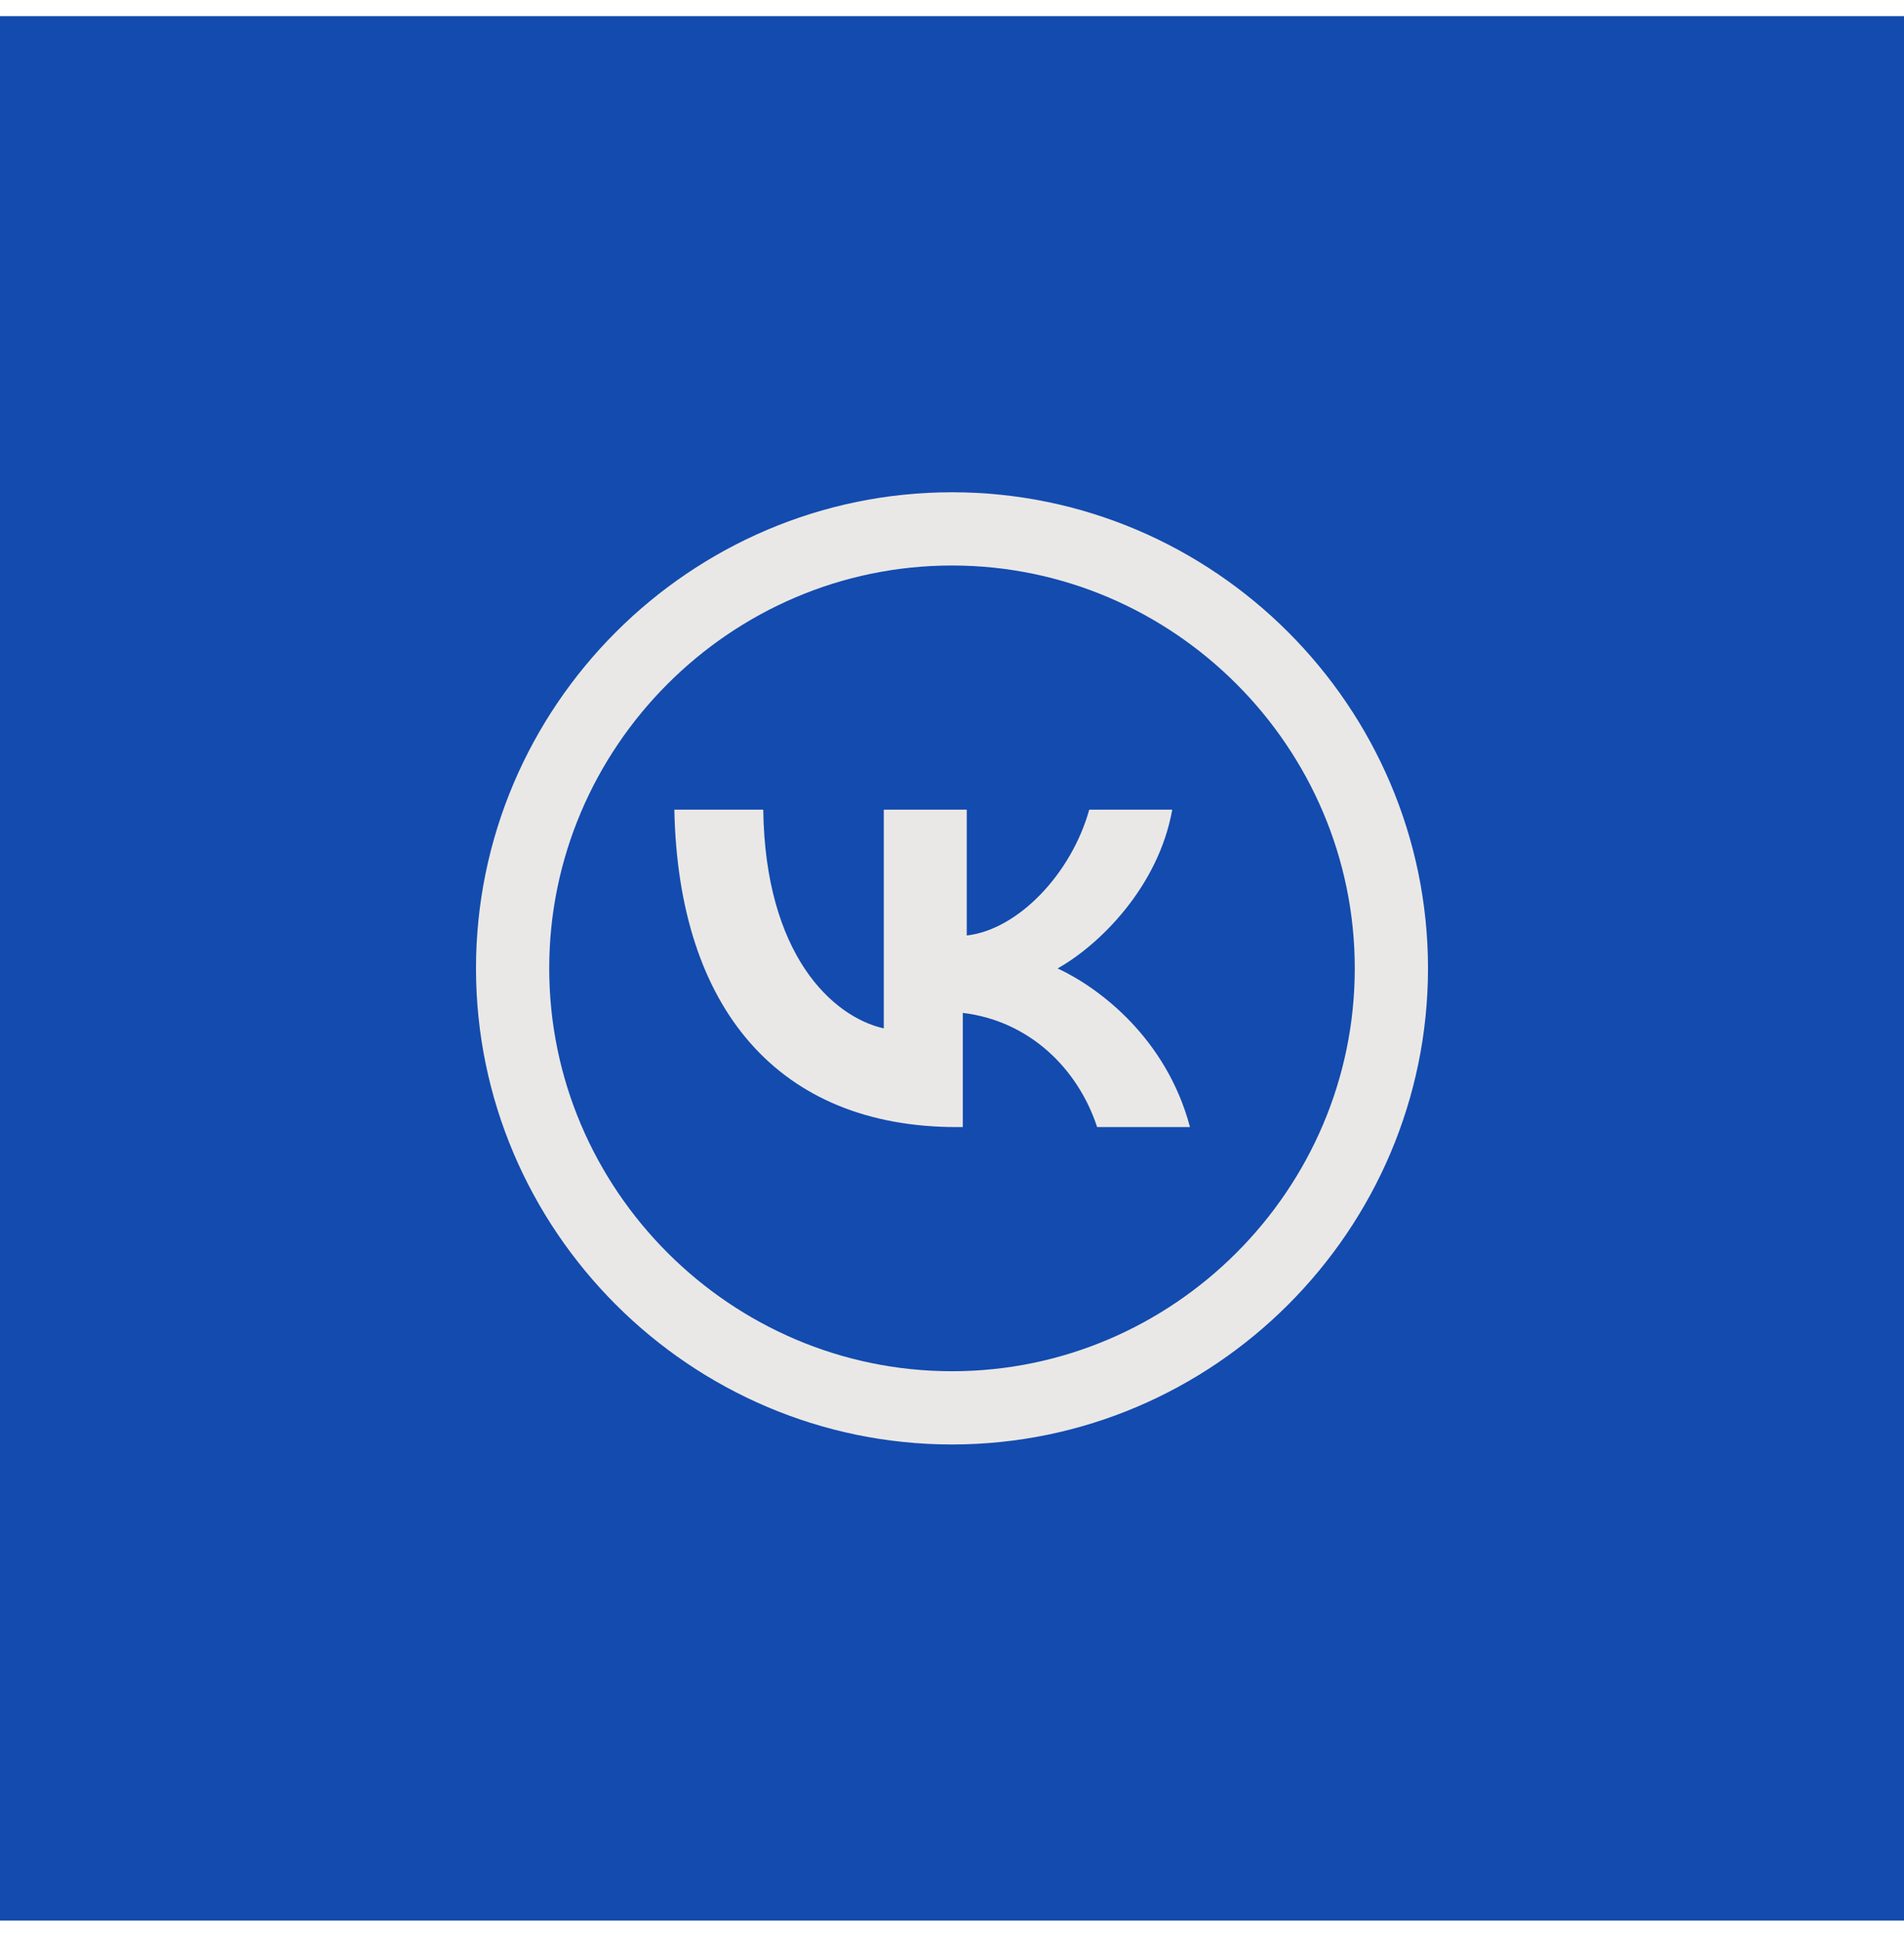 <svg width="52" height="53" viewBox="0 0 52 53" fill="none" xmlns="http://www.w3.org/2000/svg">
<rect width="52" height="52" transform="translate(0 0.441)" fill="#134BAF"/>
<path d="M14 26.441C14 19.844 19.402 14.441 26 14.441C32.598 14.441 38 19.844 38 26.441C38 33.039 32.598 38.441 26 38.441C19.402 38.441 14 33.039 14 26.441Z" stroke="#EAE8E6" stroke-width="2"/>
<path d="M26.133 30.775C21.277 30.775 18.525 27.552 18.417 22.108H20.845C20.899 26.072 22.734 27.763 24.137 28.08V22.108H26.403V25.543C27.806 25.385 29.263 23.852 29.748 22.108H32.015C31.637 24.222 30.018 25.808 28.885 26.442C30.018 26.97 31.853 28.344 32.5 30.775H29.964C29.425 29.137 28.076 27.869 26.295 27.657V30.775H26.133Z" fill="#EAE8E6"/>
</svg>

